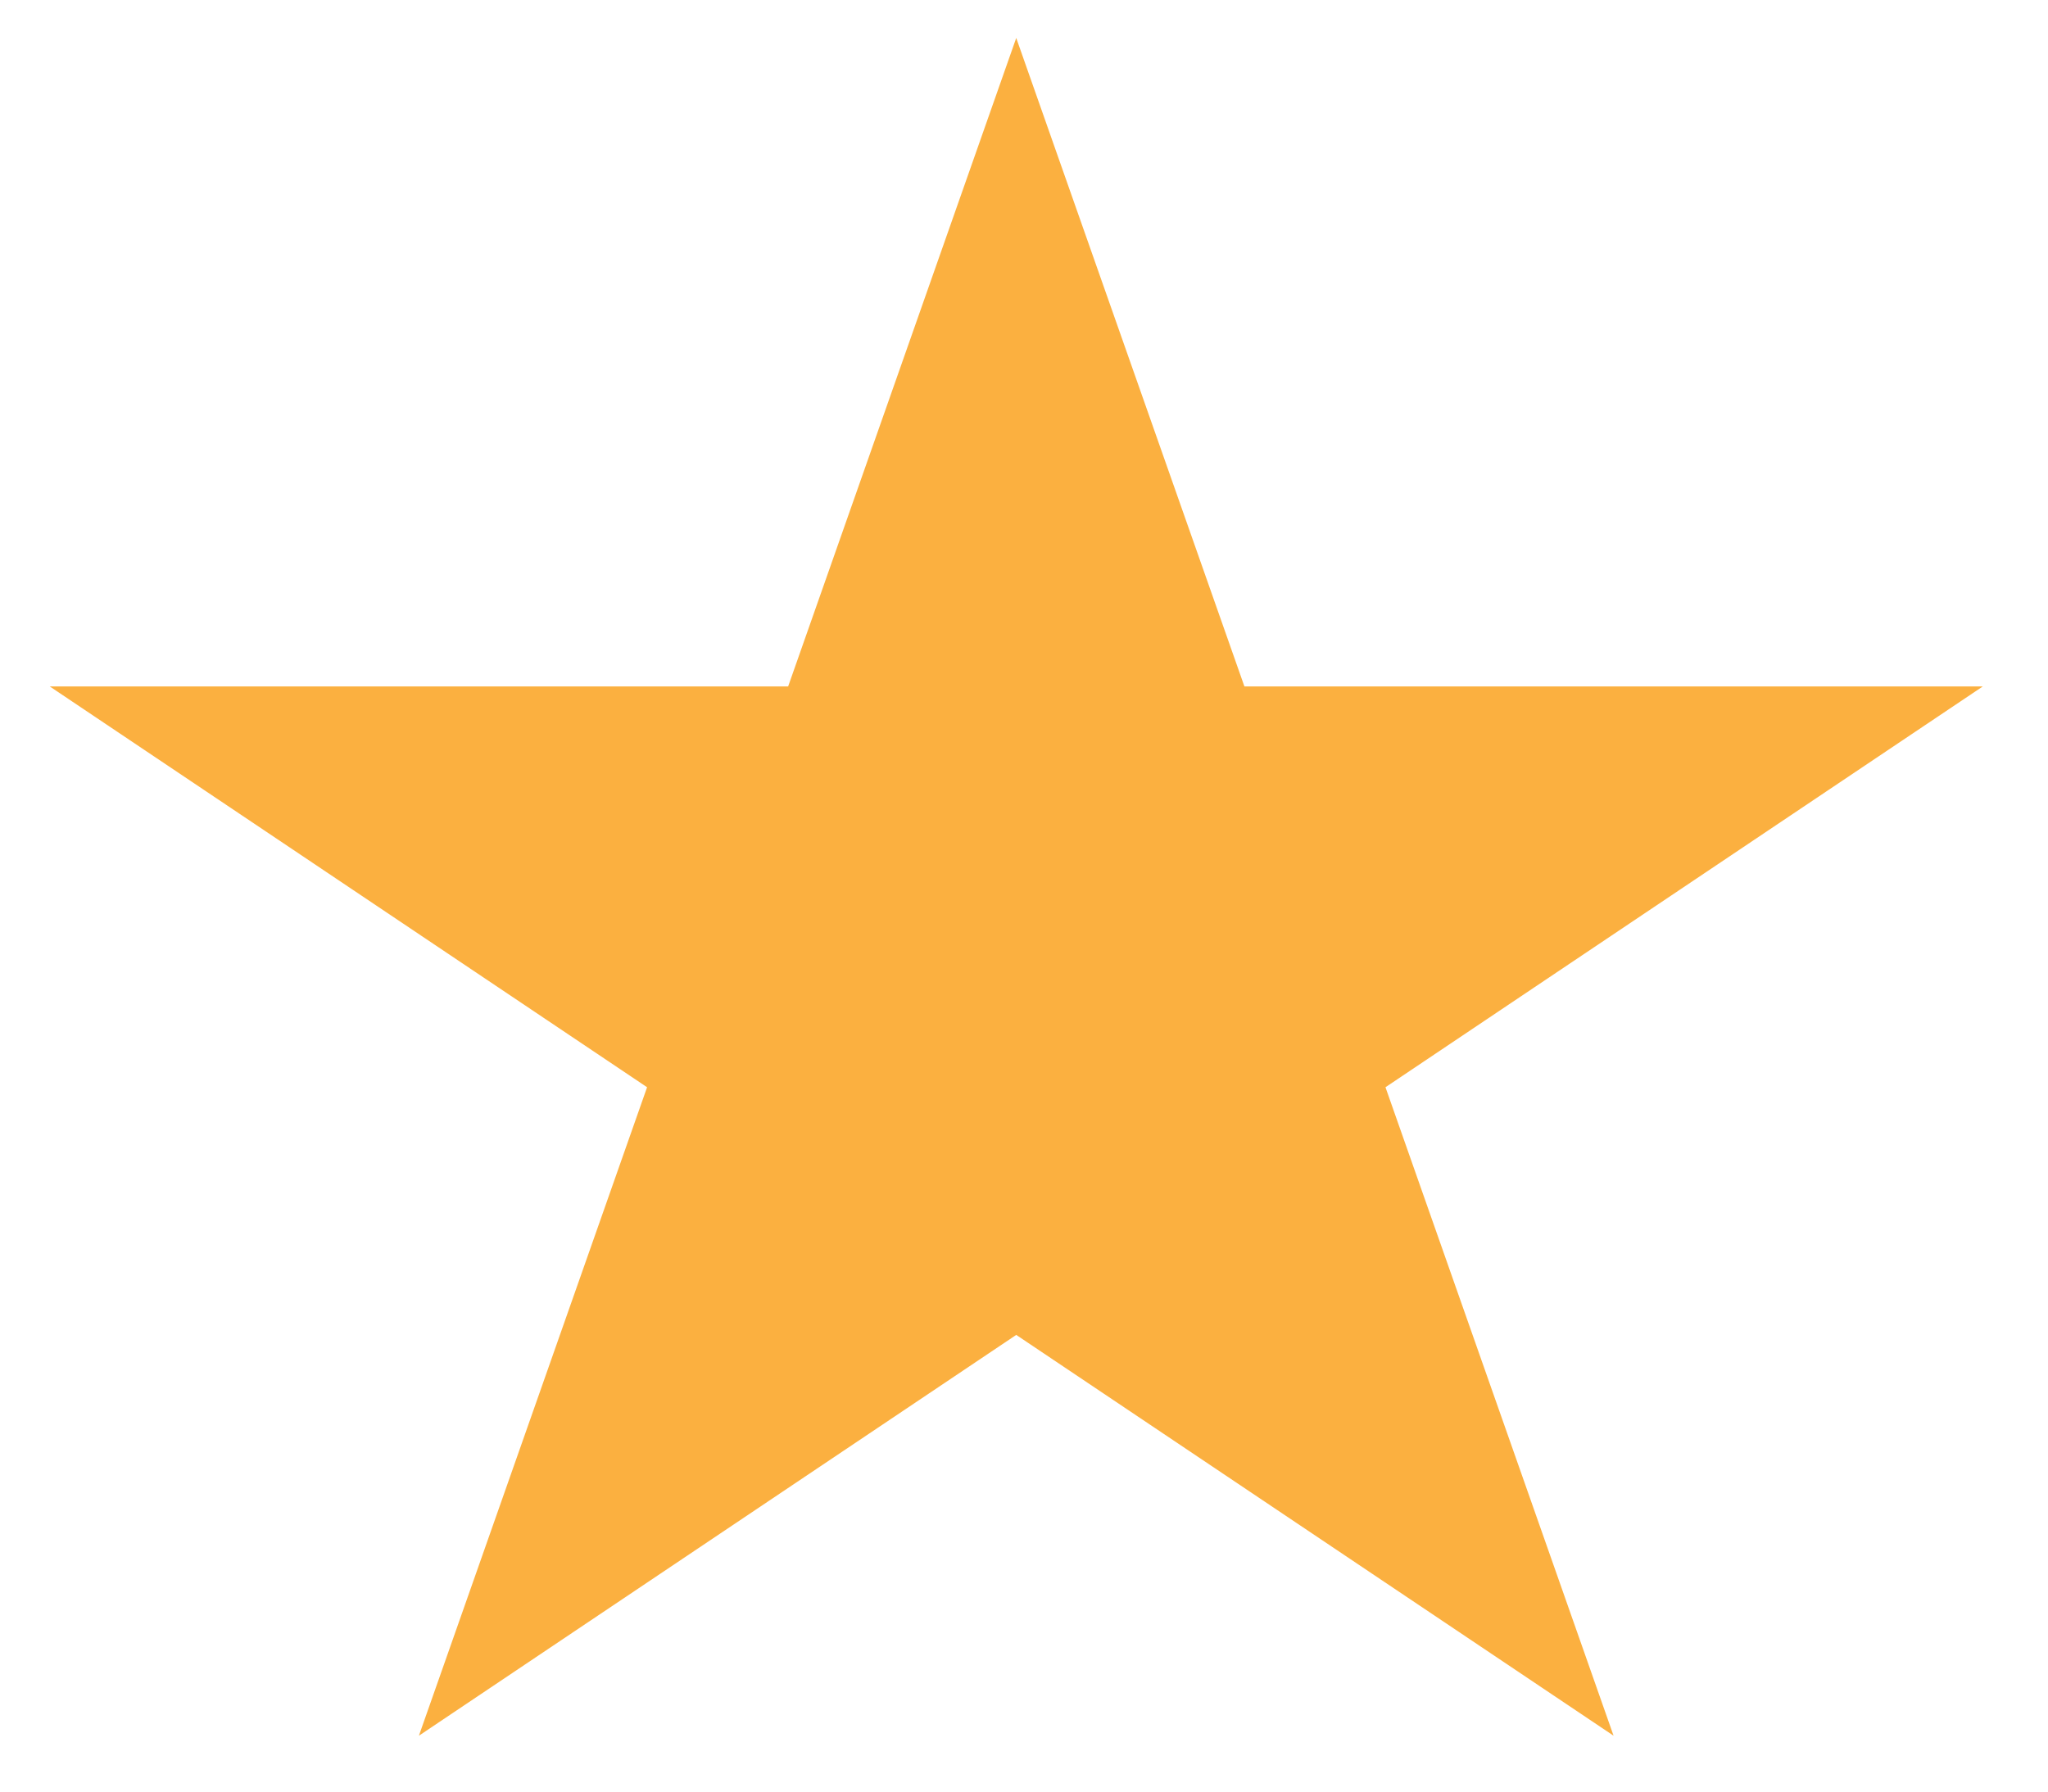 <svg width="24" height="21" viewBox="0 0 24 21" fill="none" xmlns="http://www.w3.org/2000/svg">
<path d="M11.909 0.445L14.583 8.046H23.236L16.236 12.744L18.909 20.345L11.909 15.647L4.909 20.345L7.583 12.744L0.583 8.046H9.236L11.909 0.445Z" fill="#FBB040"/>
</svg>
